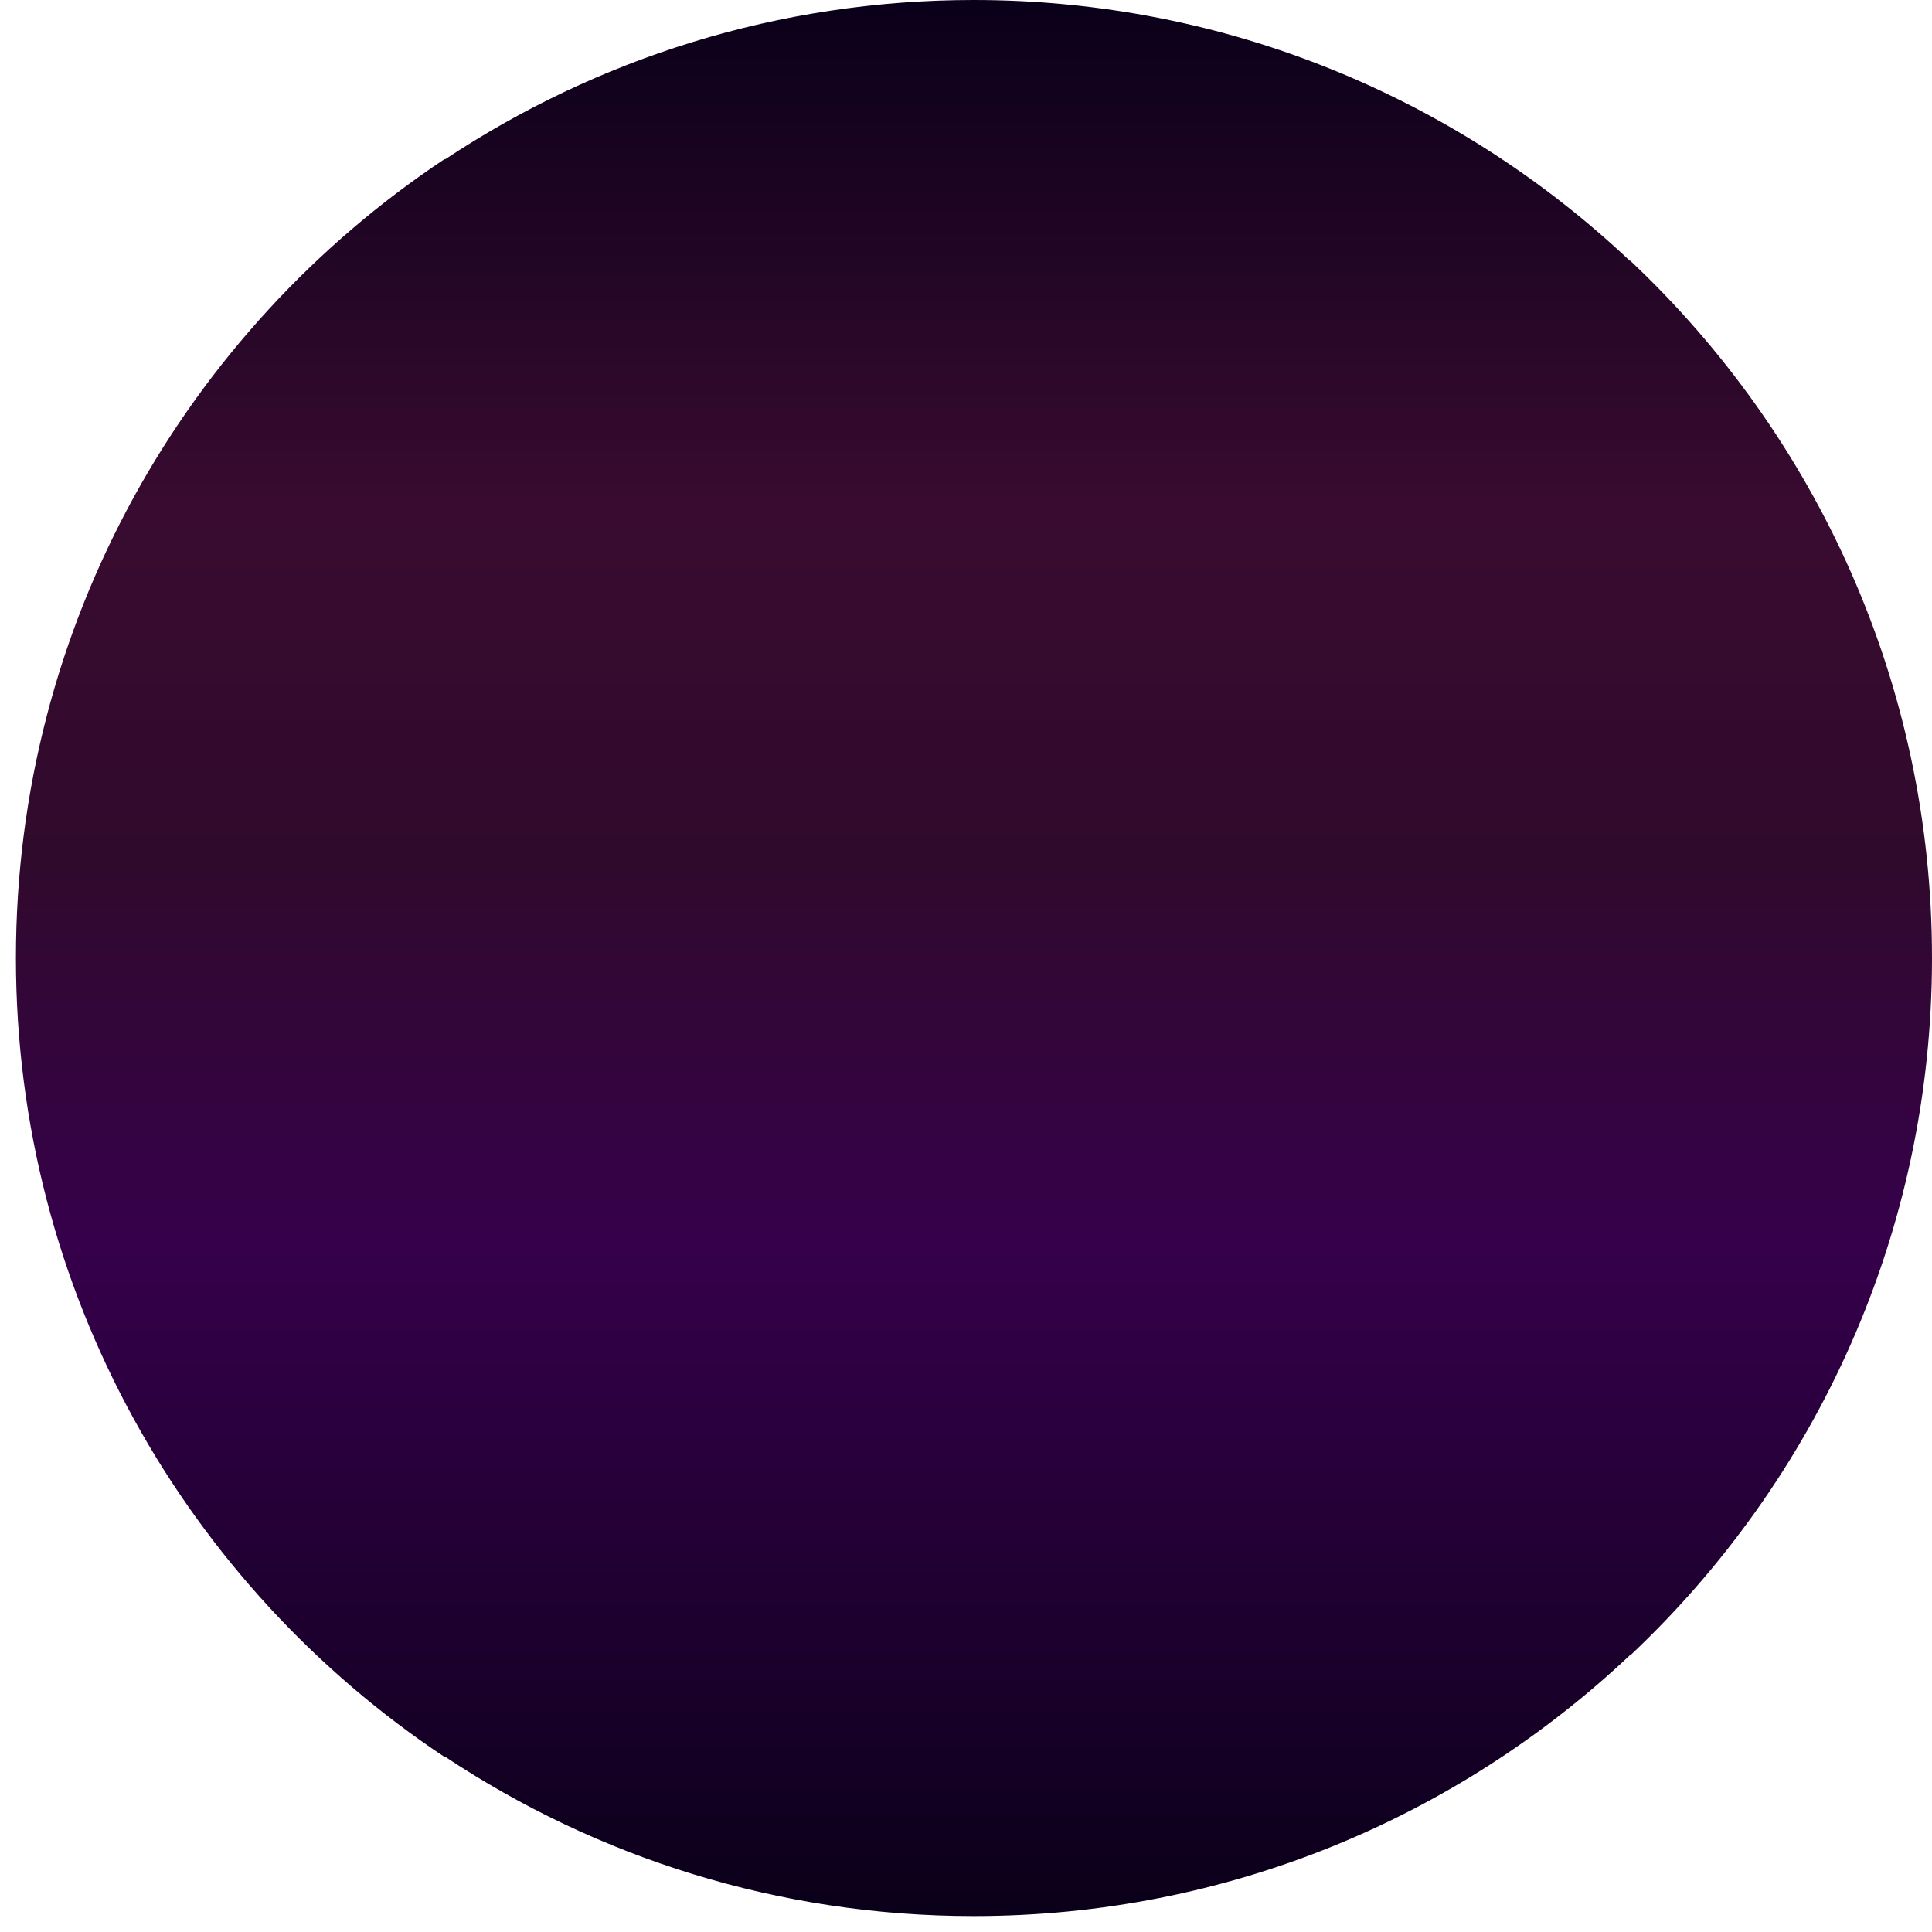 <svg width="120" height="120" viewBox="0 0 120 120" fill="none" xmlns="http://www.w3.org/2000/svg">
<path fill-rule="evenodd" clip-rule="evenodd" d="M60.478 119.011C76.256 119.011 90.588 112.849 101.234 102.811L101.25 102.827C112.787 91.971 120 76.583 120 59.505C120 42.428 112.787 27.04 101.25 16.184L101.234 16.199C90.592 6.162 76.256 -0 60.478 -0C48.332 -0 37.047 3.653 27.633 9.906L27.633 9.868C11.577 20.532 0.989 38.779 0.989 59.505C0.989 80.232 11.577 98.478 27.633 109.143L27.633 109.105C37.047 115.361 48.336 119.011 60.478 119.011Z" fill="url(#paint0_linear_103_140062)"/>
<defs>
<linearGradient id="paint0_linear_103_140062" x1="60.495" y1="119.011" x2="60.495" y2="-0" gradientUnits="userSpaceOnUse">
<stop stop-color="#0A0019"/>
<stop offset="0.349" stop-color="#36004B"/>
<stop offset="0.555" stop-color="#300A2C"/>
<stop offset="0.733" stop-color="#390B30"/>
<stop offset="1" stop-color="#0A0019"/>
</linearGradient>
</defs>
</svg>
